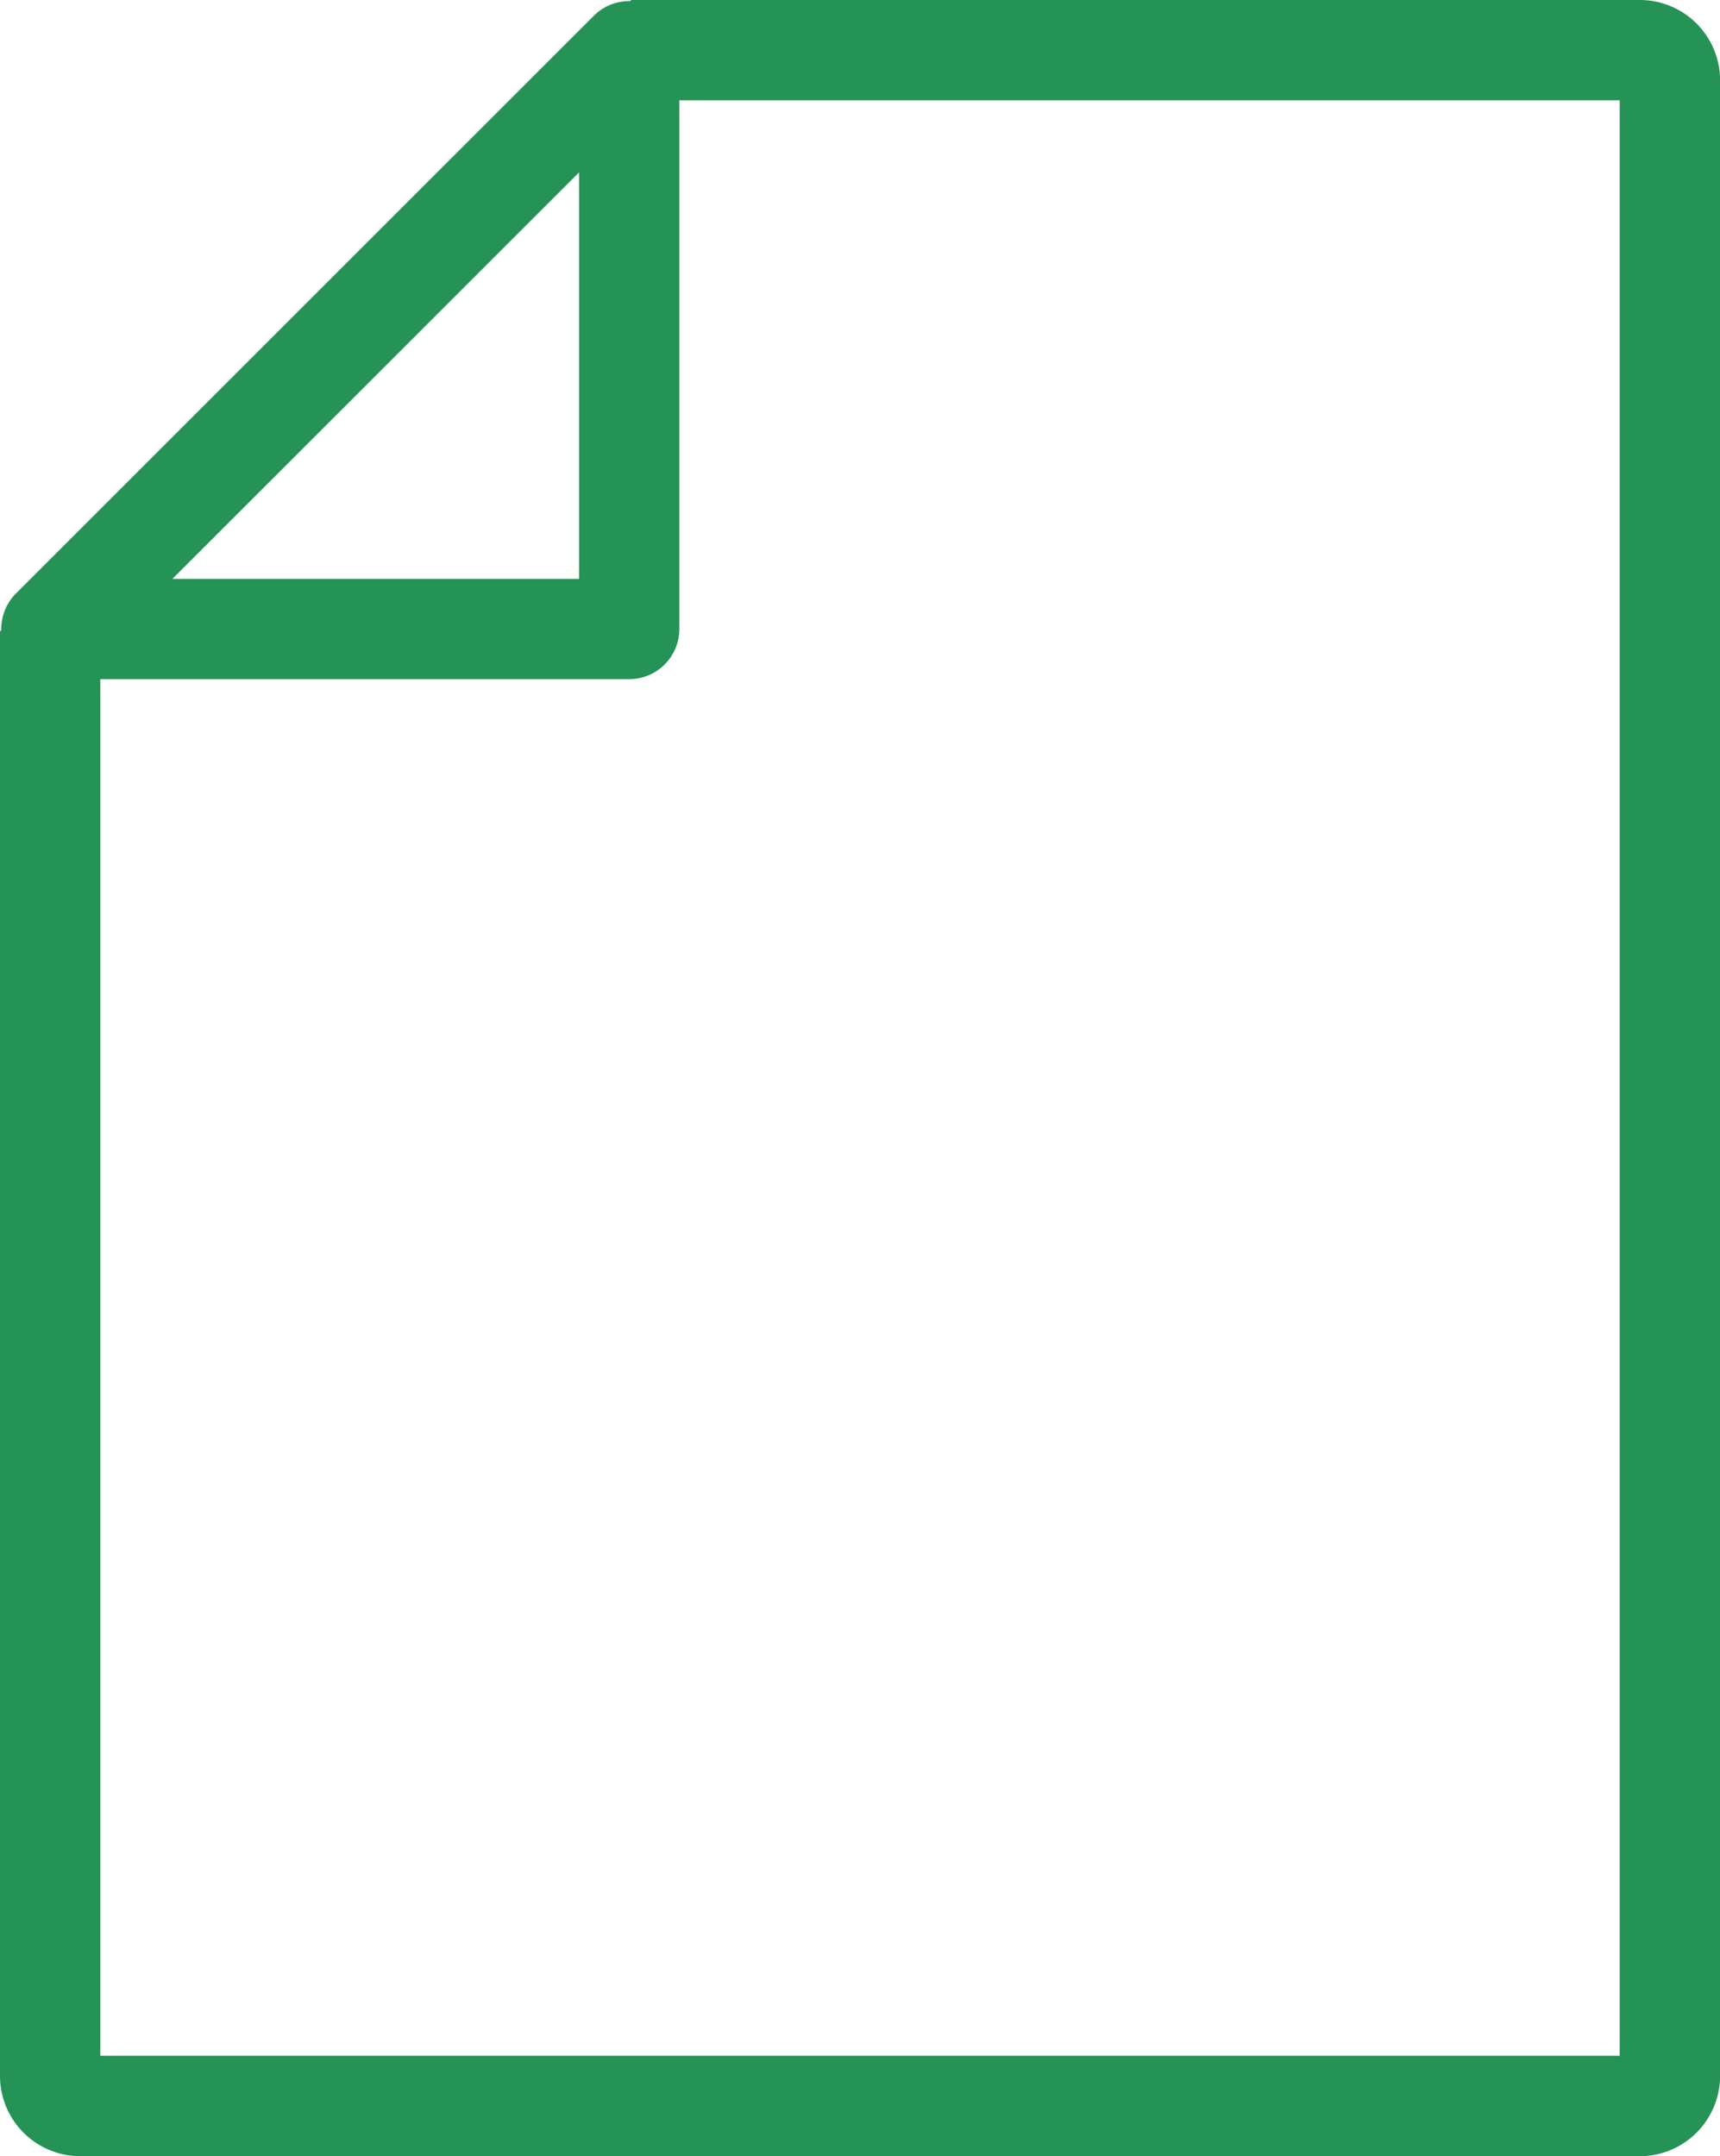 <svg xmlns="http://www.w3.org/2000/svg" viewBox="0 0 867.93 1088.08"><path d="M827.45 0H318.61l-.61.58A25.11 25.11 0 0 0 299.61 8L8 299.55A25.38 25.38 0 0 0 .65 318l-.65.64v729a40.53 40.53 0 0 0 40.49 40.49h787a40.53 40.53 0 0 0 40.48-40.49V40.49A40.53 40.53 0 0 0 827.45 0zM87 292.13L292.2 87v205.13zM817.32 50.61v986.86H50.61V342.74H317.5a25.33 25.33 0 0 0 25.31-25.3V50.61z" fill="#259256"/></svg>